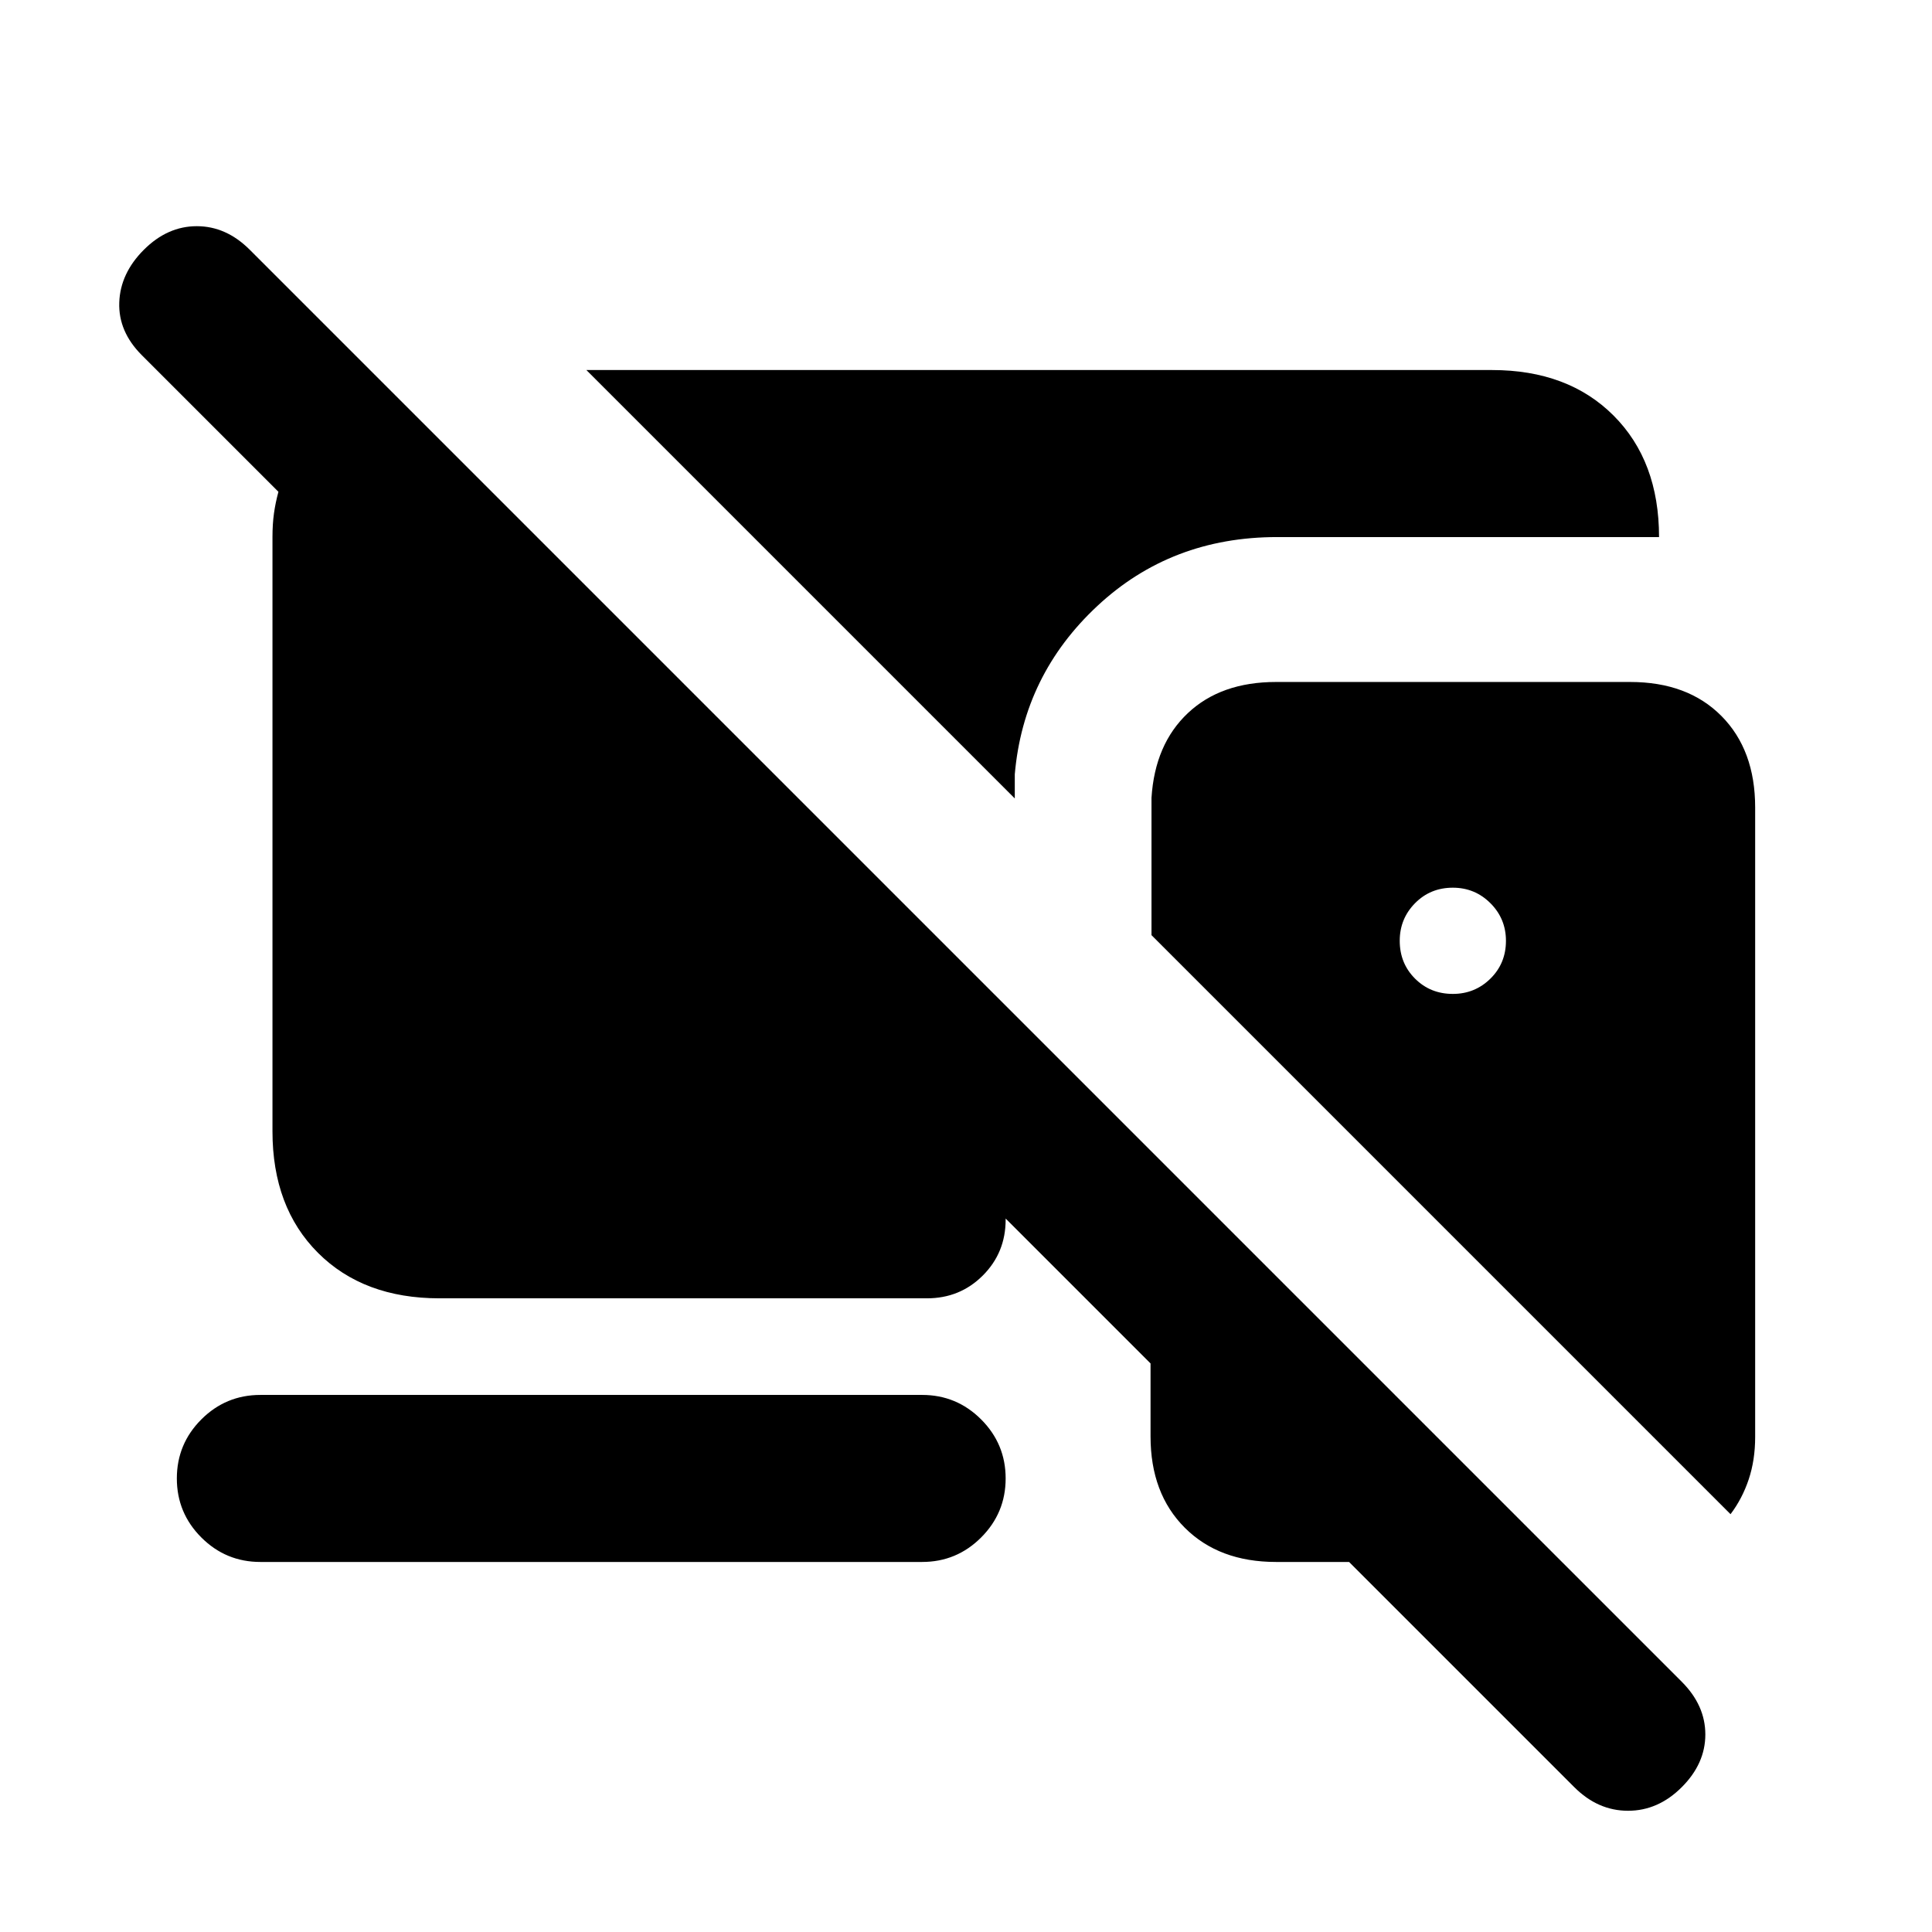 <svg xmlns="http://www.w3.org/2000/svg" height="20" viewBox="0 -960 960 960" width="20"><path d="M782.26-71.96 670.35-183.87h-36.28q-28.35 0-45.36-17.01-17.01-17.01-17.01-45.36v-36.28l-72-72v.54q0 16.44-11.34 27.77-11.34 11.34-27.77 11.34h-242.2q-37.78 0-60.39-22.61t-22.61-60.39v-295.26q0-6.44.74-11.75.74-5.32 2.22-10.75L70.48-783.5q-11.72-11.72-11.22-26.2.5-14.47 12.22-26.19t26.31-11.72q14.6 0 26.32 11.72l711.54 711.54q11.72 11.72 11.72 26.2 0 14.48-11.72 26.19-11.72 11.72-26.69 11.72-14.98 0-26.7-11.72Zm-278.02-491.3L291.37-776.13h450q37.78 0 60.39 22.61t22.61 60.39h-189.8q-52.61 0-89.33 34.25-36.71 34.25-41 83.62v12Zm355.65 355.65L572.17-495.33v-68.21q1.68-26.68 18.09-42.13 16.41-15.46 43.81-15.46H810q28.59 0 45.36 16.89t16.77 45.48V-246q0 11.48-3.2 21.08-3.2 9.59-9.04 17.31ZM721.91-466.13q10.96 0 18.68-7.6 7.71-7.6 7.71-18.79 0-10.96-7.71-18.68-7.72-7.71-18.68-7.71-11.19 0-18.79 7.71-7.6 7.72-7.6 18.68 0 11.19 7.6 18.79t18.79 7.6ZM129.37-183.87q-17.15 0-29.33-12.17-12.17-12.18-12.17-29.33t12.17-29.33q12.18-12.17 29.33-12.17H458.2q17.15 0 29.32 12.17 12.18 12.18 12.18 29.33t-12.18 29.33q-12.17 12.17-29.32 12.17H129.37Z"/></svg>